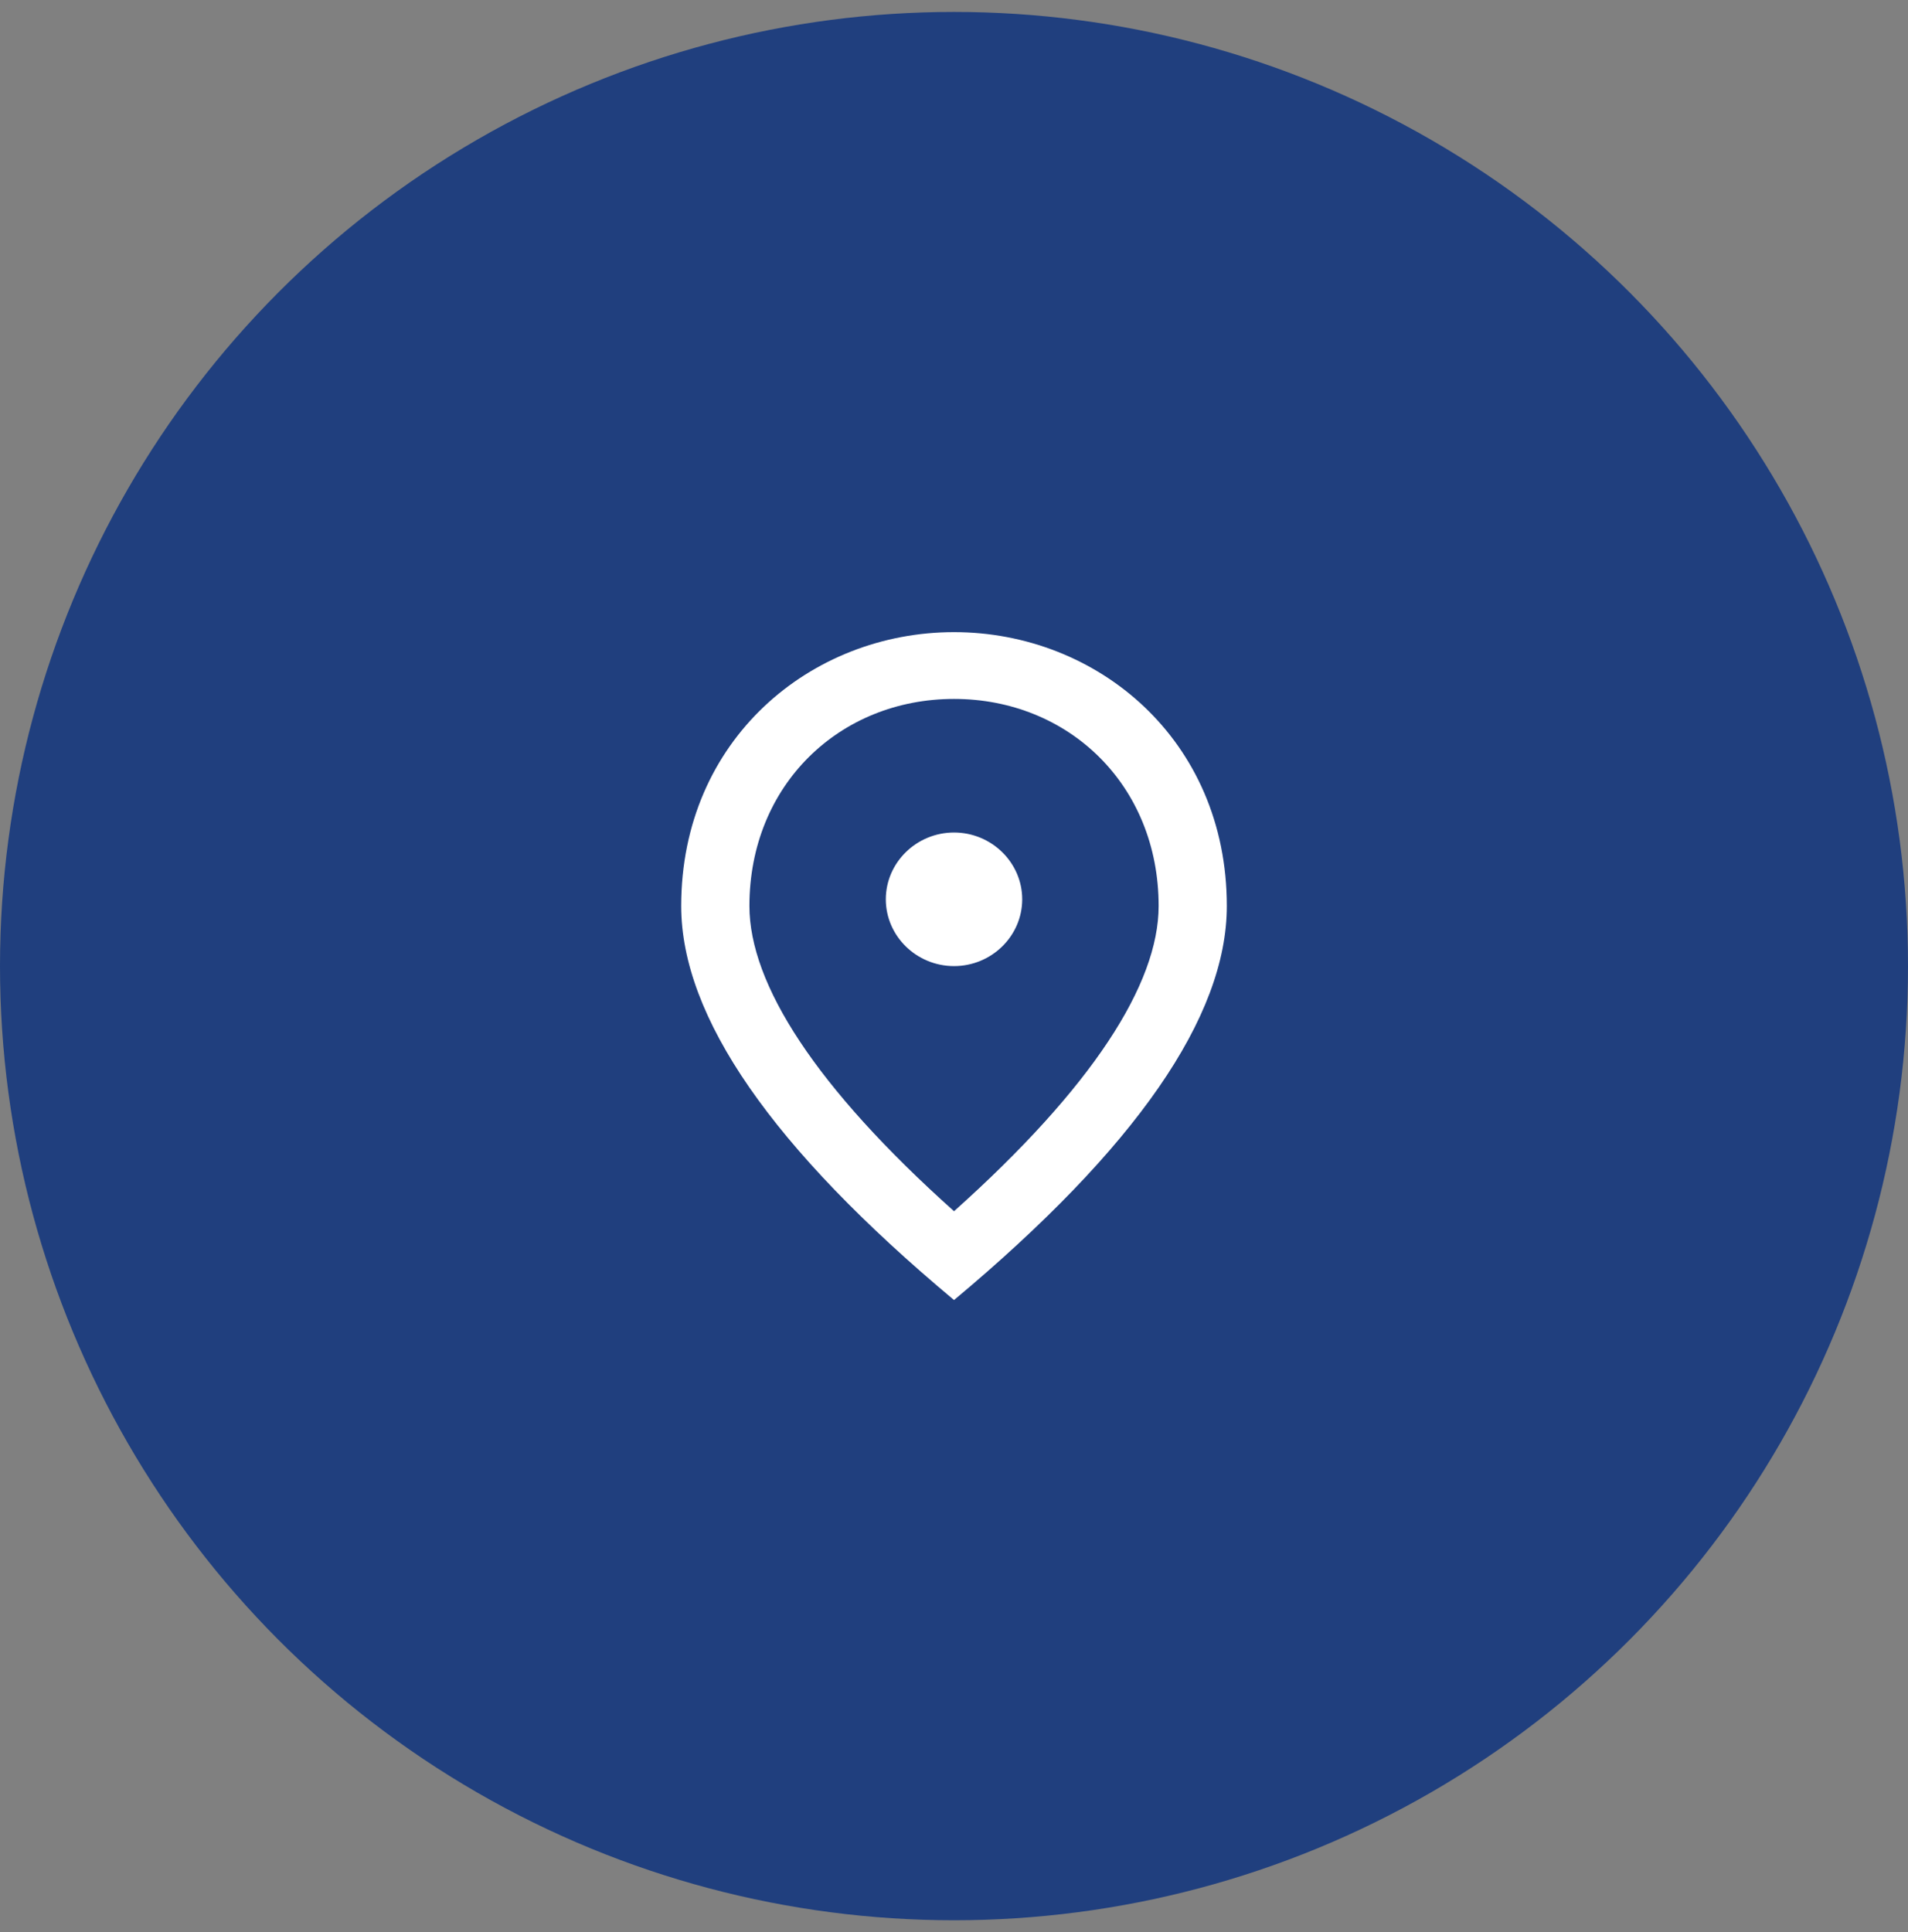 <svg width="80" height="81" viewBox="0 0 80 81" fill="none" xmlns="http://www.w3.org/2000/svg">
<rect x="0" y="0" width="80" height="81" fill="#808080" stroke="none"/>
<circle cx="40" cy="40.5" r="40" fill="#203F7E"/>
<path d="M40.001 40.5C38.428 40.5 37.141 39.24 37.141 37.7C37.141 36.16 38.428 34.9 40.001 34.9C41.574 34.9 42.86 36.16 42.86 37.7C42.86 39.24 41.574 40.5 40.001 40.5ZM48.58 37.98C48.58 32.898 44.791 29.3 40.001 29.3C35.211 29.3 31.422 32.898 31.422 37.98C31.422 41.256 34.21 45.596 40.001 50.776C45.791 45.596 48.58 41.256 48.58 37.98ZM40.001 26.5C46.006 26.5 51.439 31.008 51.439 37.98C51.439 42.628 47.622 48.13 40.001 54.5C32.38 48.13 28.562 42.628 28.562 37.98C28.562 31.008 33.996 26.5 40.001 26.5Z" fill="white"/>
</svg>
